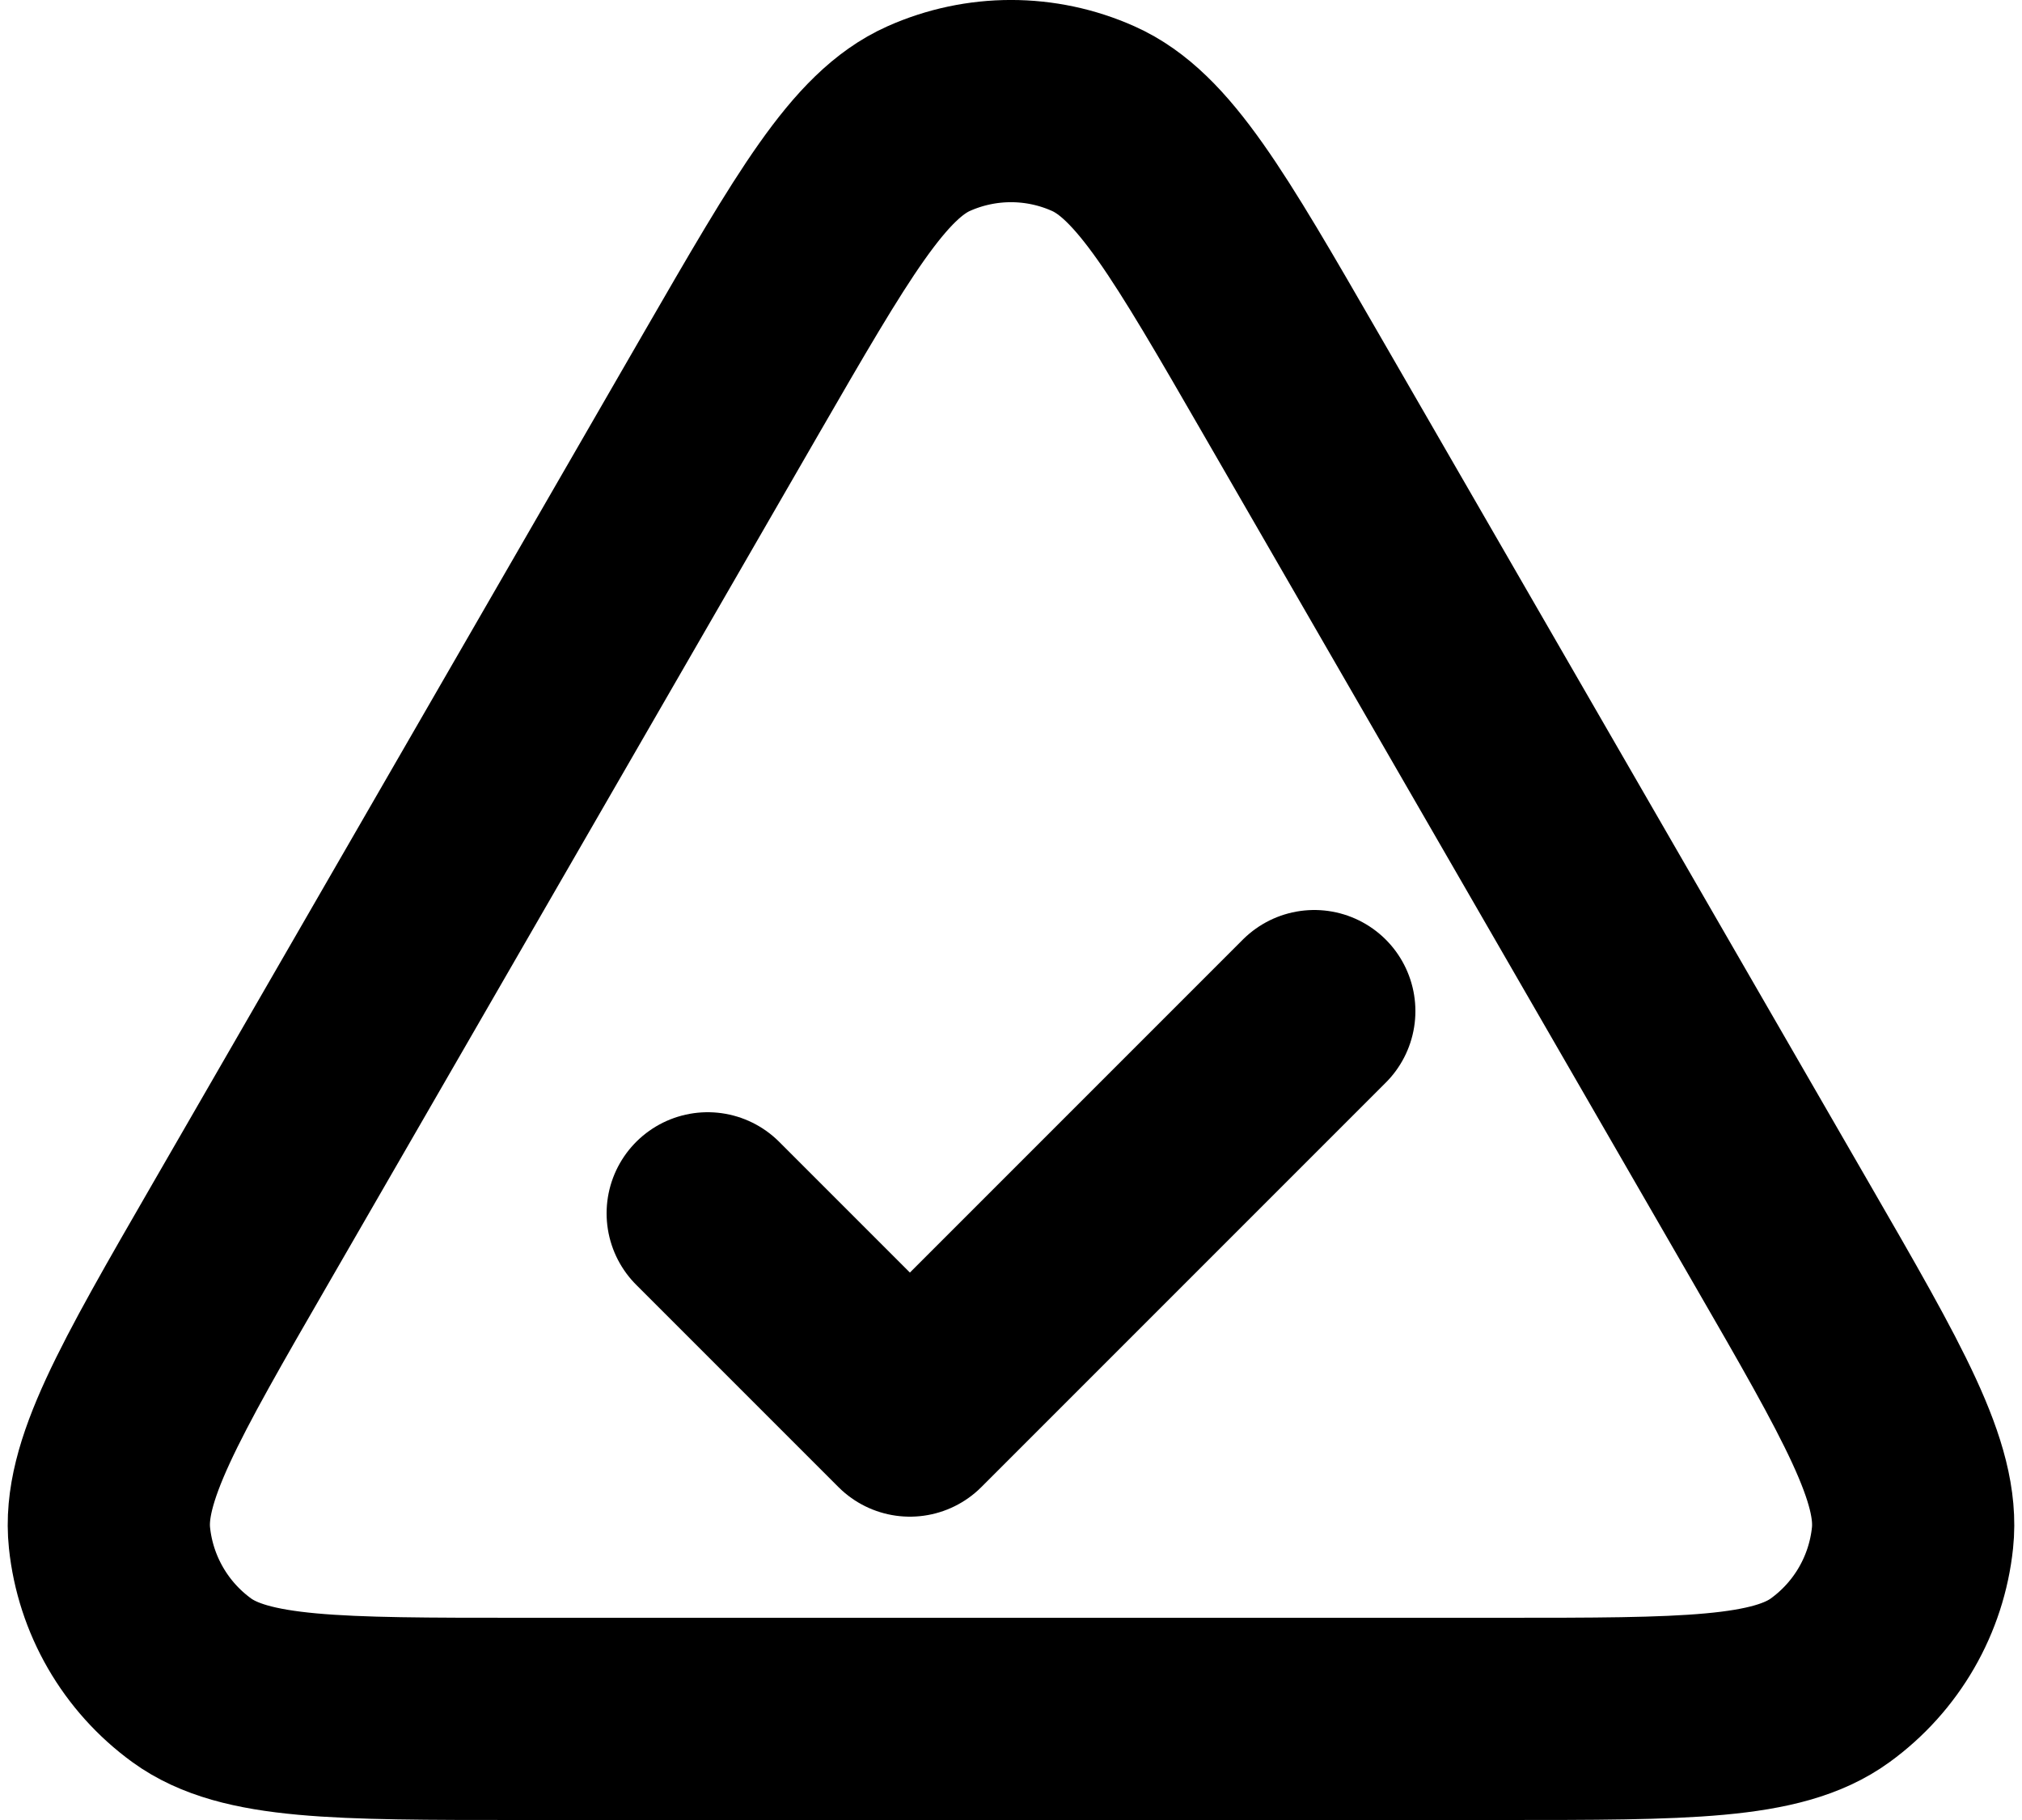 <svg width="20" height="18" viewBox="0 0 20 18" fill="none" xmlns="http://www.w3.org/2000/svg">
<path d="M13 10L9 14L7 12M2.379 12.2C1.469 13.775 1.015 14.563 1.083 15.209C1.142 15.773 1.438 16.285 1.896 16.618C2.422 17 3.331 17 5.149 17H14.851C16.669 17 17.578 17 18.103 16.618C18.562 16.285 18.858 15.773 18.917 15.209C18.985 14.563 18.531 13.775 17.621 12.2L12.771 3.8C11.862 2.225 11.407 1.437 10.813 1.173C10.296 0.942 9.704 0.942 9.186 1.173C8.593 1.437 8.138 2.225 7.229 3.798L2.379 12.2Z" stroke="black" stroke-width="2" stroke-linecap="round" stroke-linejoin="round"/>
</svg>
